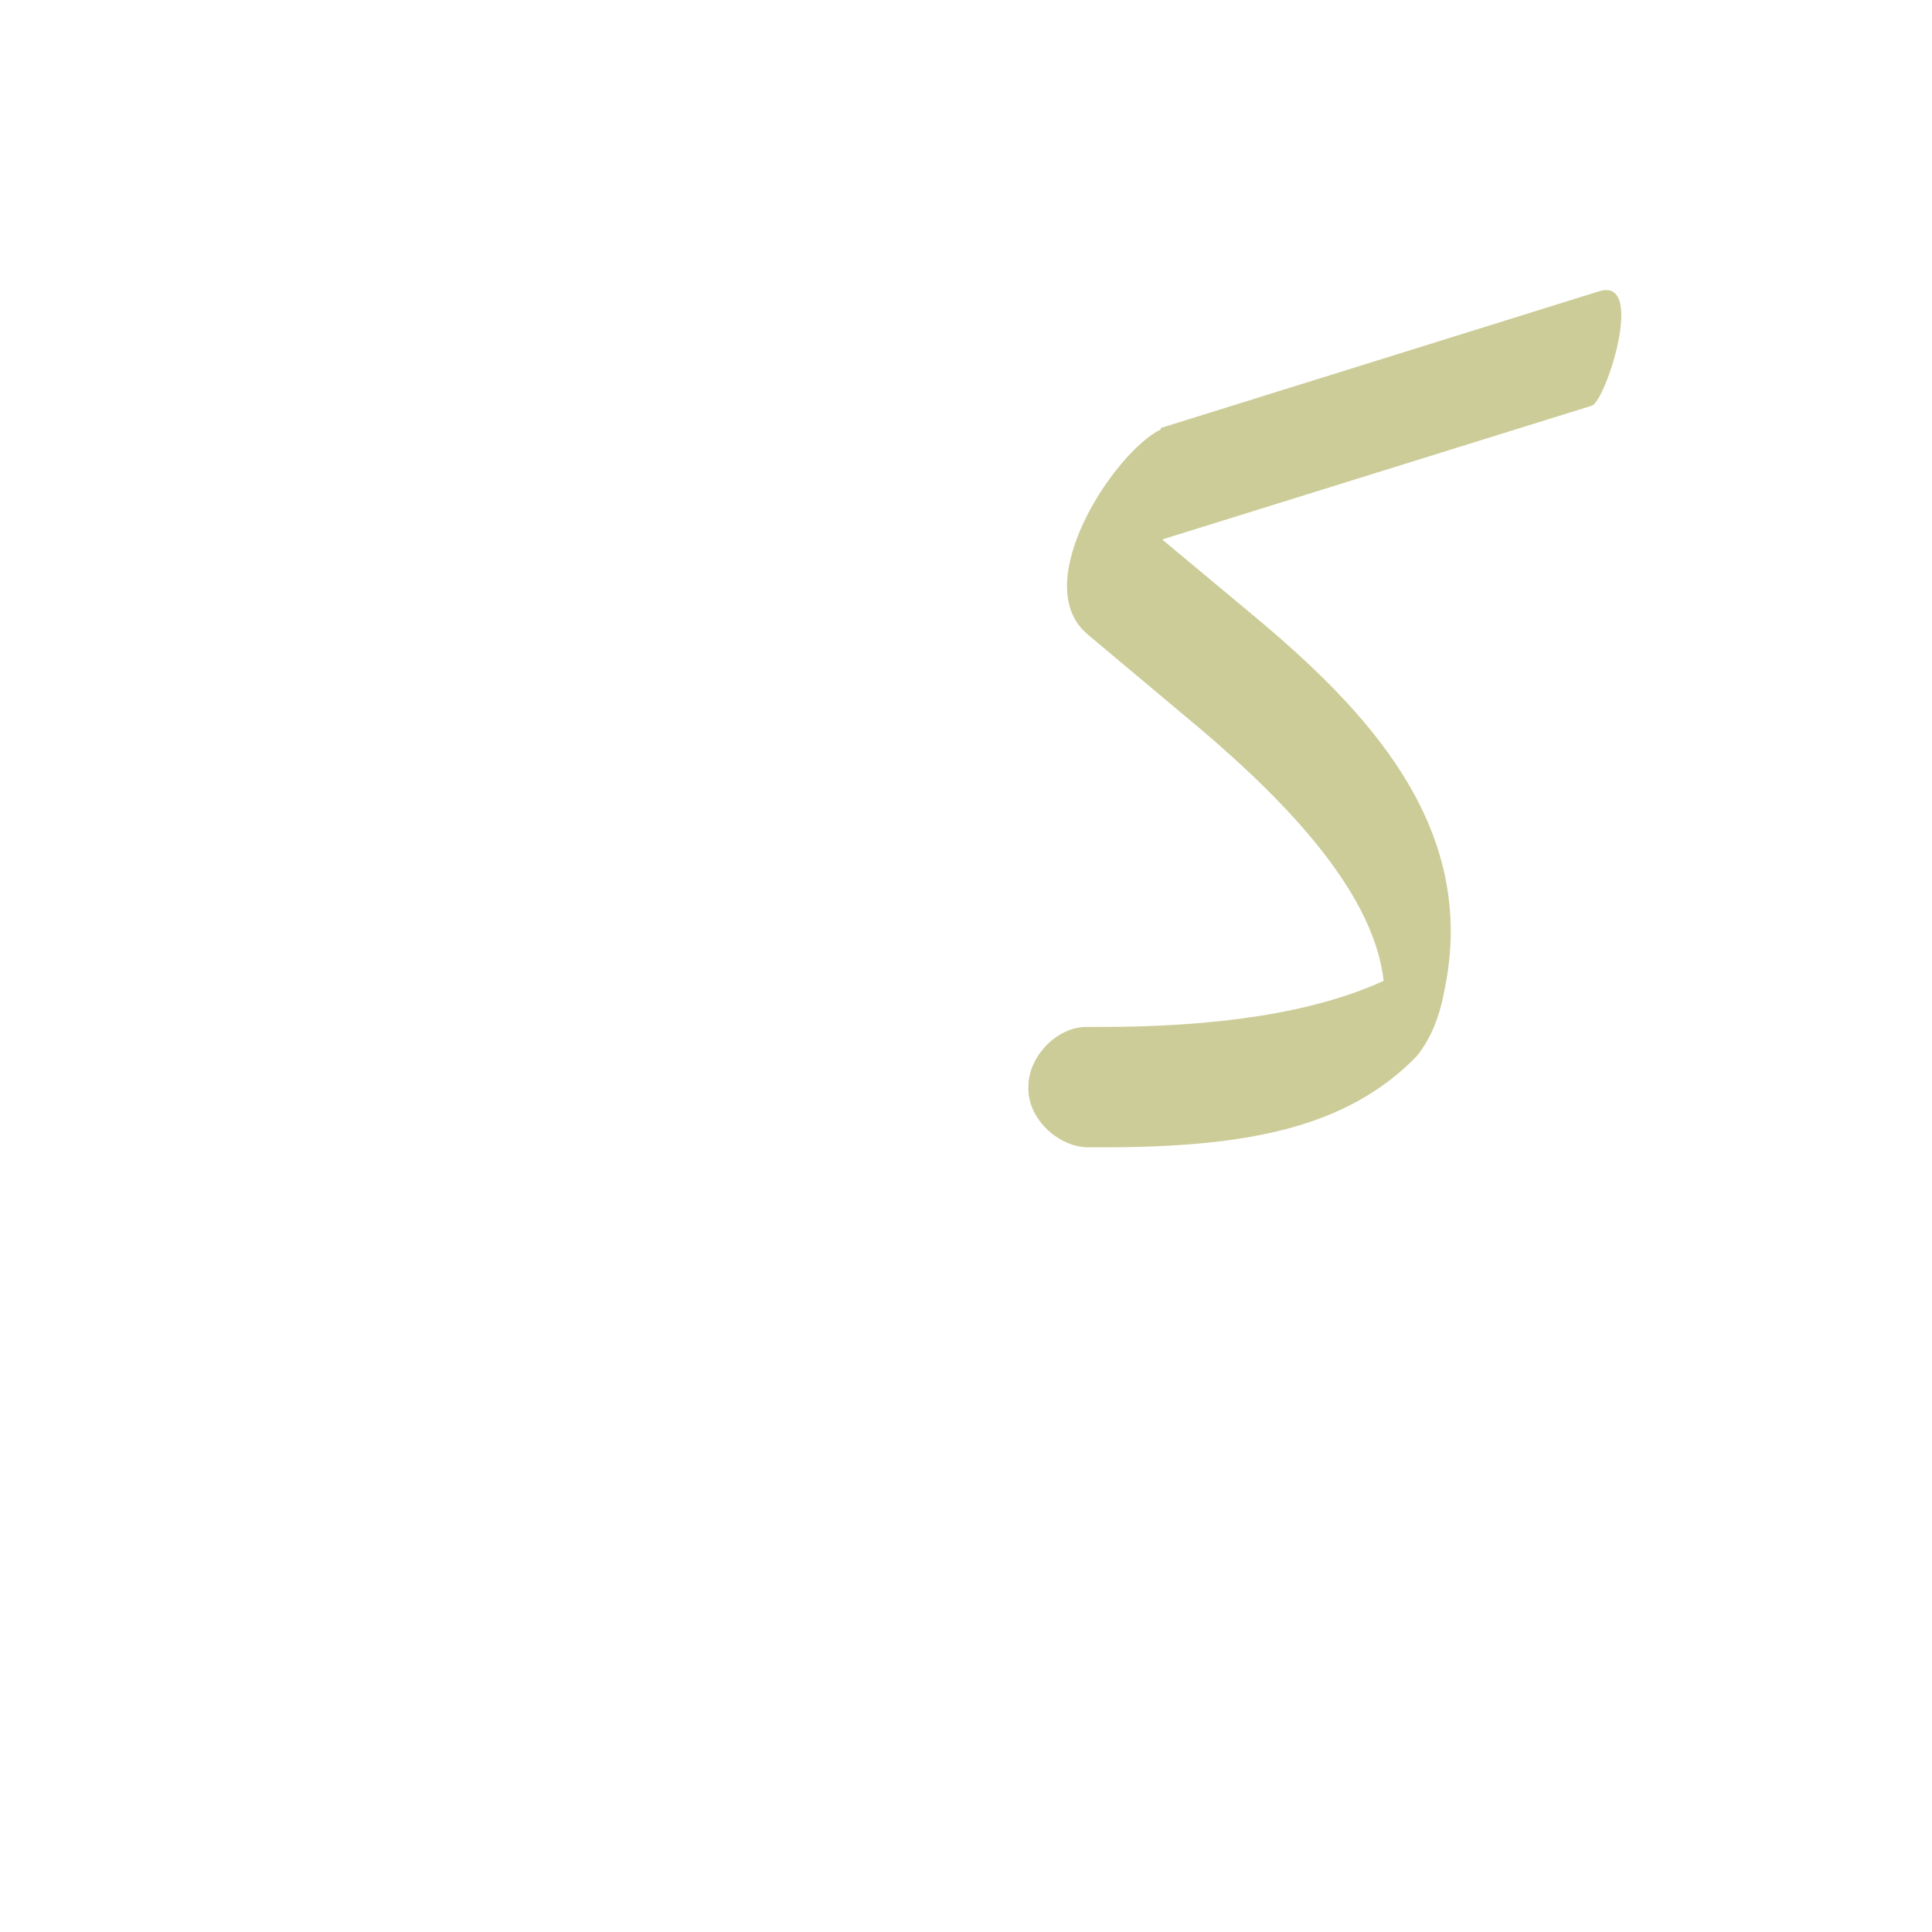 <?xml version="1.0" encoding="UTF-8"?>
<!DOCTYPE svg PUBLIC "-//W3C//DTD SVG 1.0//EN" "http://www.w3.org/TR/2001/REC-SVG-20010904/DTD/svg10.dtd">
<!-- Creator: CorelDRAW -->
<svg xmlns="http://www.w3.org/2000/svg" xml:space="preserve" width="1300px" height="1300px" version="1.0" style="shape-rendering:geometricPrecision; text-rendering:geometricPrecision; image-rendering:optimizeQuality; fill-rule:evenodd; clip-rule:evenodd"
viewBox="0 0 1300 1056"
 xmlns:xlink="http://www.w3.org/1999/xlink">
 <defs>
  <style type="text/css">
   <![CDATA[
    .fil5 {fill:#999933;fill-opacity:0.502}
    .fil2 {fill:#660066;fill-opacity:0.549}
    .fil0 {fill:#666666}
    .fil3 {fill:#6666FF}
    .fil4 {fill:#999966}
    .fil1 {fill:#FF9966}
   ]]>
  </style>
 </defs>
 <g id="_100:master" visibility="hidden">
  <path class="fil0" d="M1115 70l-17 81 -316 98 -14 5 12 -79 335 -105z"/>
  <path class="fil1" d="M927 552l42 -13c31,-133 -54,-214 -176,-298 -9,-6 -11,-10 -21,-17l10 -50c-32,31 -55,84 -52,119 1,9 8,12 15,17 65,40 185,131 182,242z"/>
  <path class="fil2" d="M928 544l41 -5c-16,70 -67,111 -136,111l-20 0 0 -81 20 0c43,0 74,-11 95,-25z"/>
  <path class="fil3" d="M684 650l0 -81c-21,0 -41,19 -41,40 0,21 20,41 41,41z"/>
  <path class="fil4" d="M814 569l0 81 -131 0 0 -81 131 0z"/>
 </g>
 <g id="Layer_x0020_1">
  <path class="fil5" d="M731 650l0 0c-20,-1 -40,-20 -39,-41 0,-20 19,-40 39,-40l0 0 1 0 9 0c76,0 142,-9 190,-31 -7,-64 -75,-130 -137,-181l-62 -52c-41,-34 18,-123 49,-138l0 -1 295 -92c32,-10 4,75 -5,77l-289 90 0 0 60 50c77,64 153,143 130,253l0 0c-3,17 -9,33 -19,45 -47,48 -114,61 -211,61l-10 0 -1 0z"/>
 </g>
 <g id="Layer_x0020_2" visibility="hidden">
  <path class="fil0" d="M1066 70l-16 81 -317 98 -14 5 13 -79 334 -105z"/>
  <path class="fil1" d="M933 552l42 -38c0,-135 -108,-189 -230,-273 -9,-6 -12,-10 -21,-17l9 -50c-32,31 -54,84 -52,119 1,9 8,12 15,17 65,40 240,131 237,242z"/>
  <path class="fil5" d="M684 650l0 -81 1 0c103,0 244,-16 290,-62 0,28 -5,62 -22,82 -47,48 -170,61 -267,61l-2 0z"/>
  <path class="fil3" d="M684 650l0 -81c-21,0 -41,19 -41,40 0,21 20,41 41,41z"/>
 </g>
</svg>
